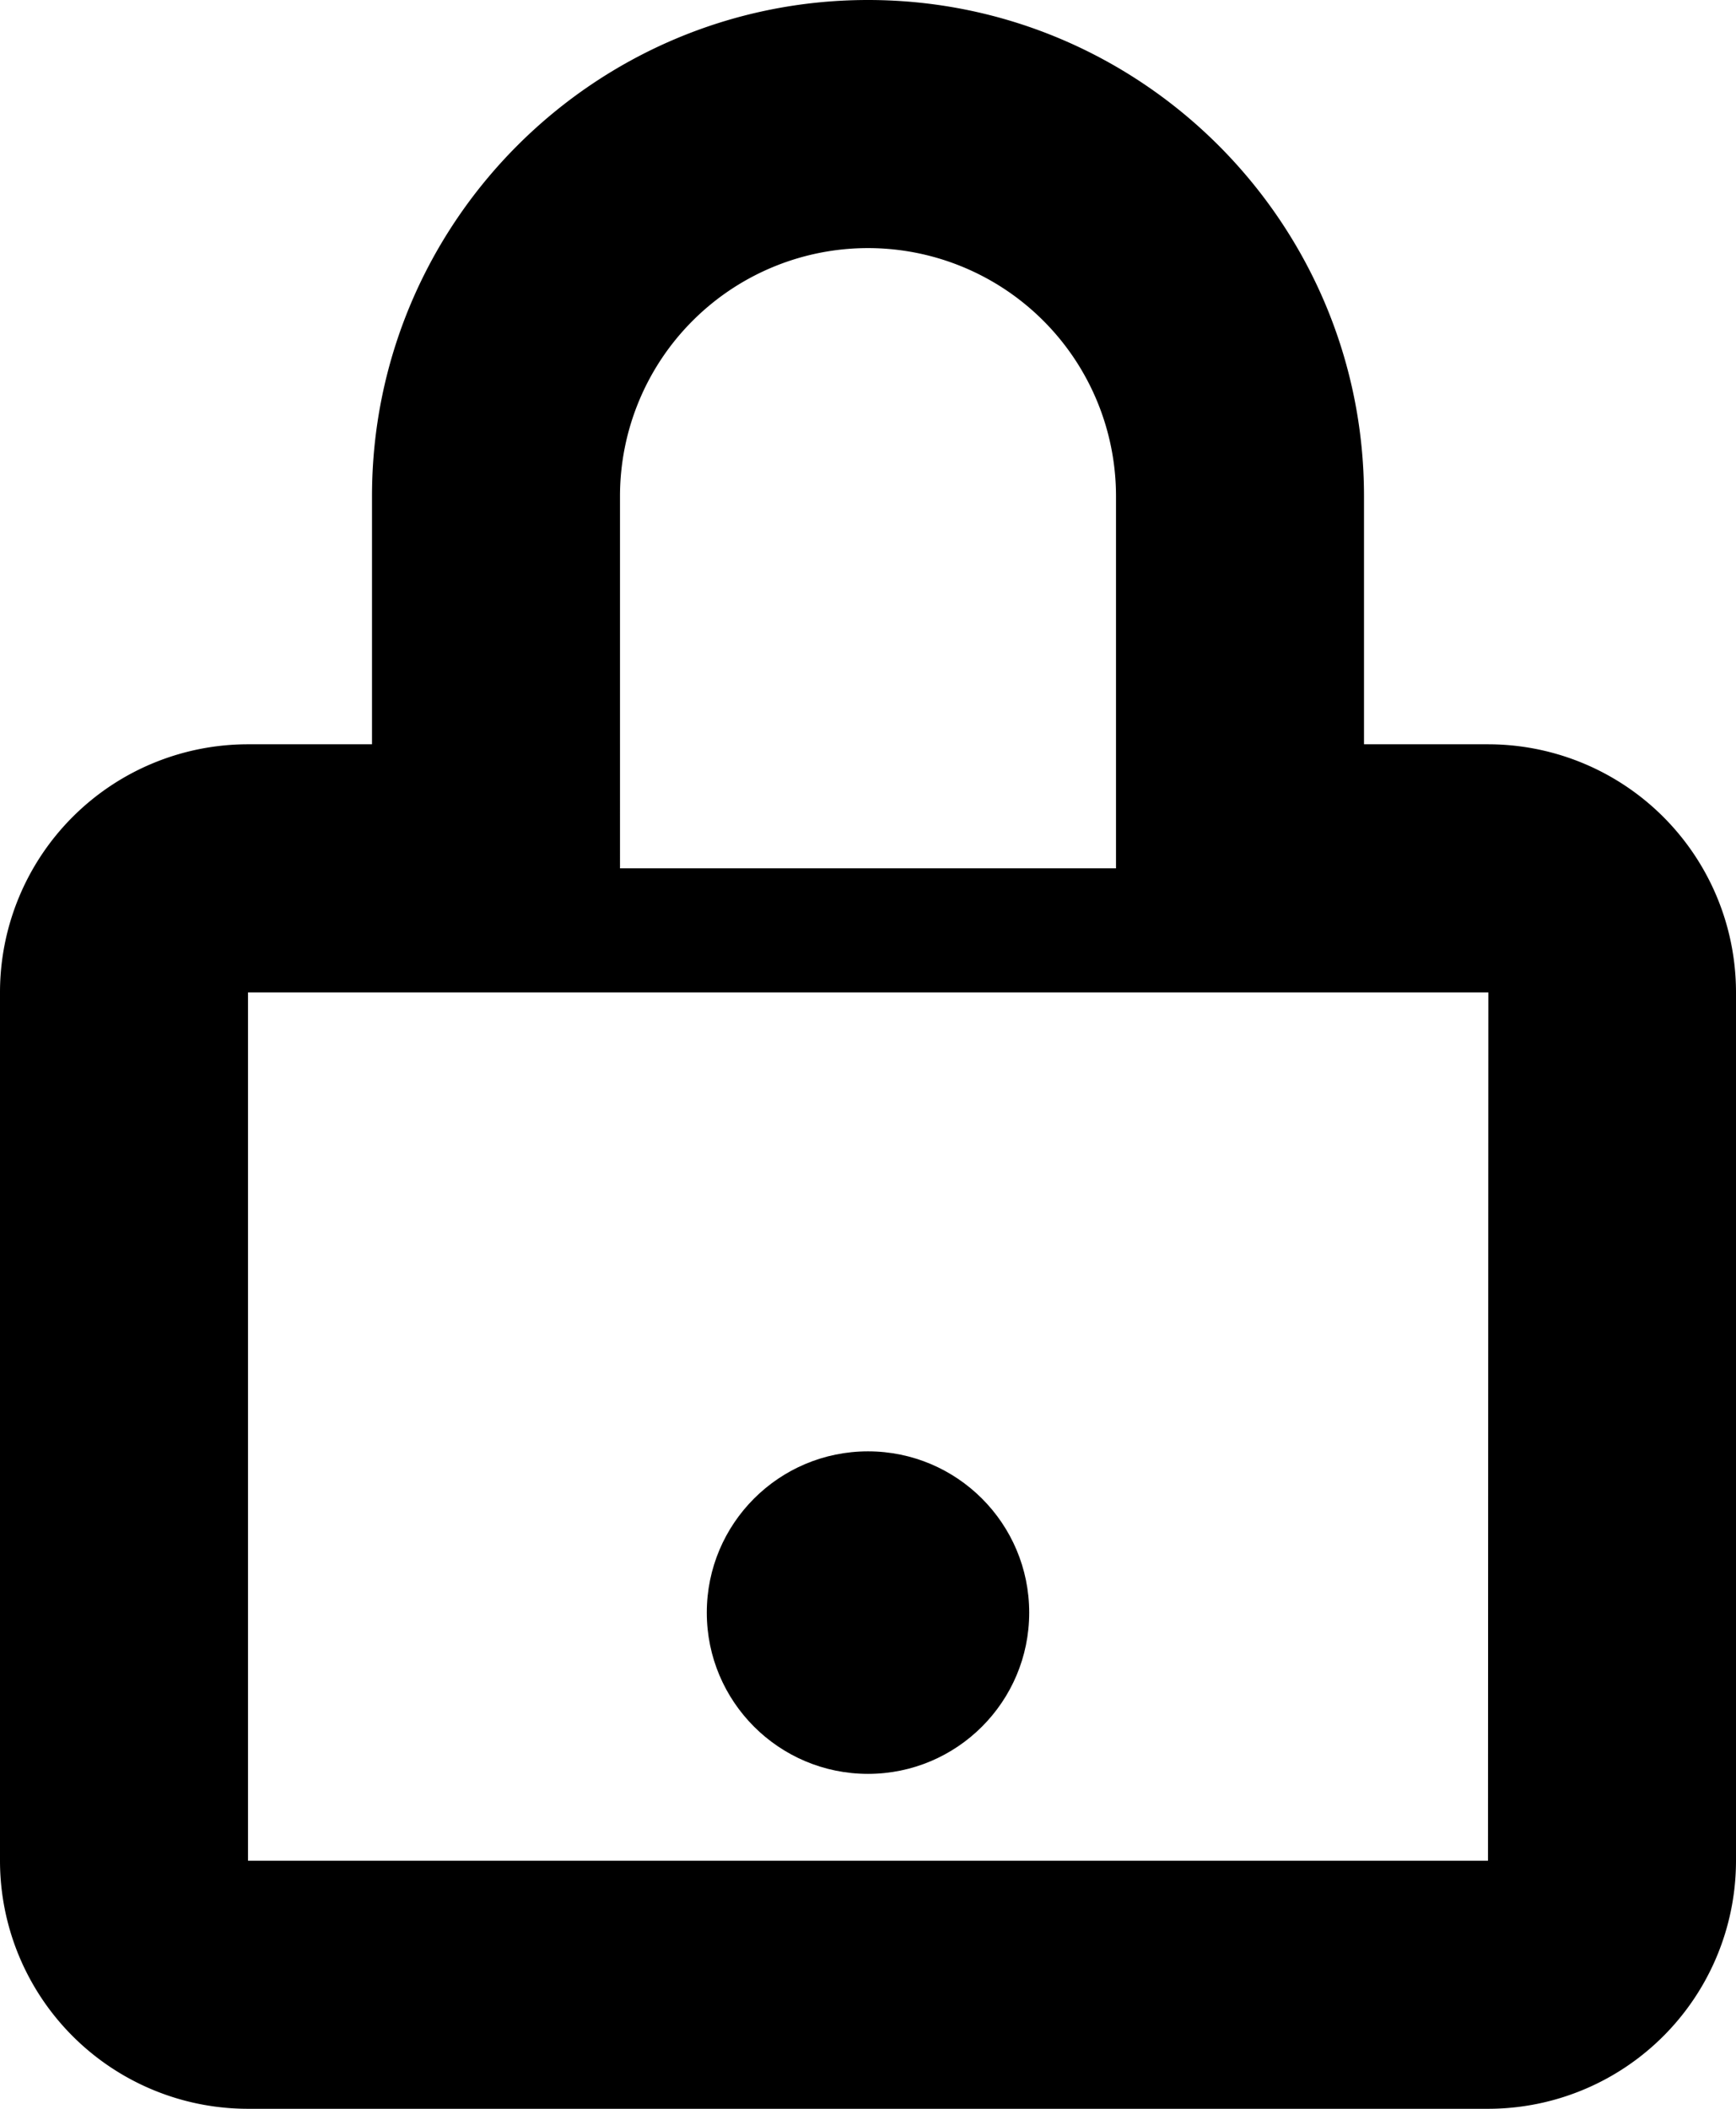 <svg xmlns="http://www.w3.org/2000/svg" version="1.2" viewBox="0 0 14 17"><g transform="translate(-5 -4)"><circle cx="12" cy="17" r="1.3"/><path d="M17 10h-1V8c0-2.206-1.794-4-4-4S8 5.794 8 8v2H7a2 2 0 0 0-2 2v7a2 2 0 0 0 2 2h10a2 2 0 0 0 2-2v-7a2 2 0 0 0-2-2zm-7-2a2 2 0 0 1 4 0v3h-4V8zm7 11H7v-7h10.003L17 19z"/></g></svg>
